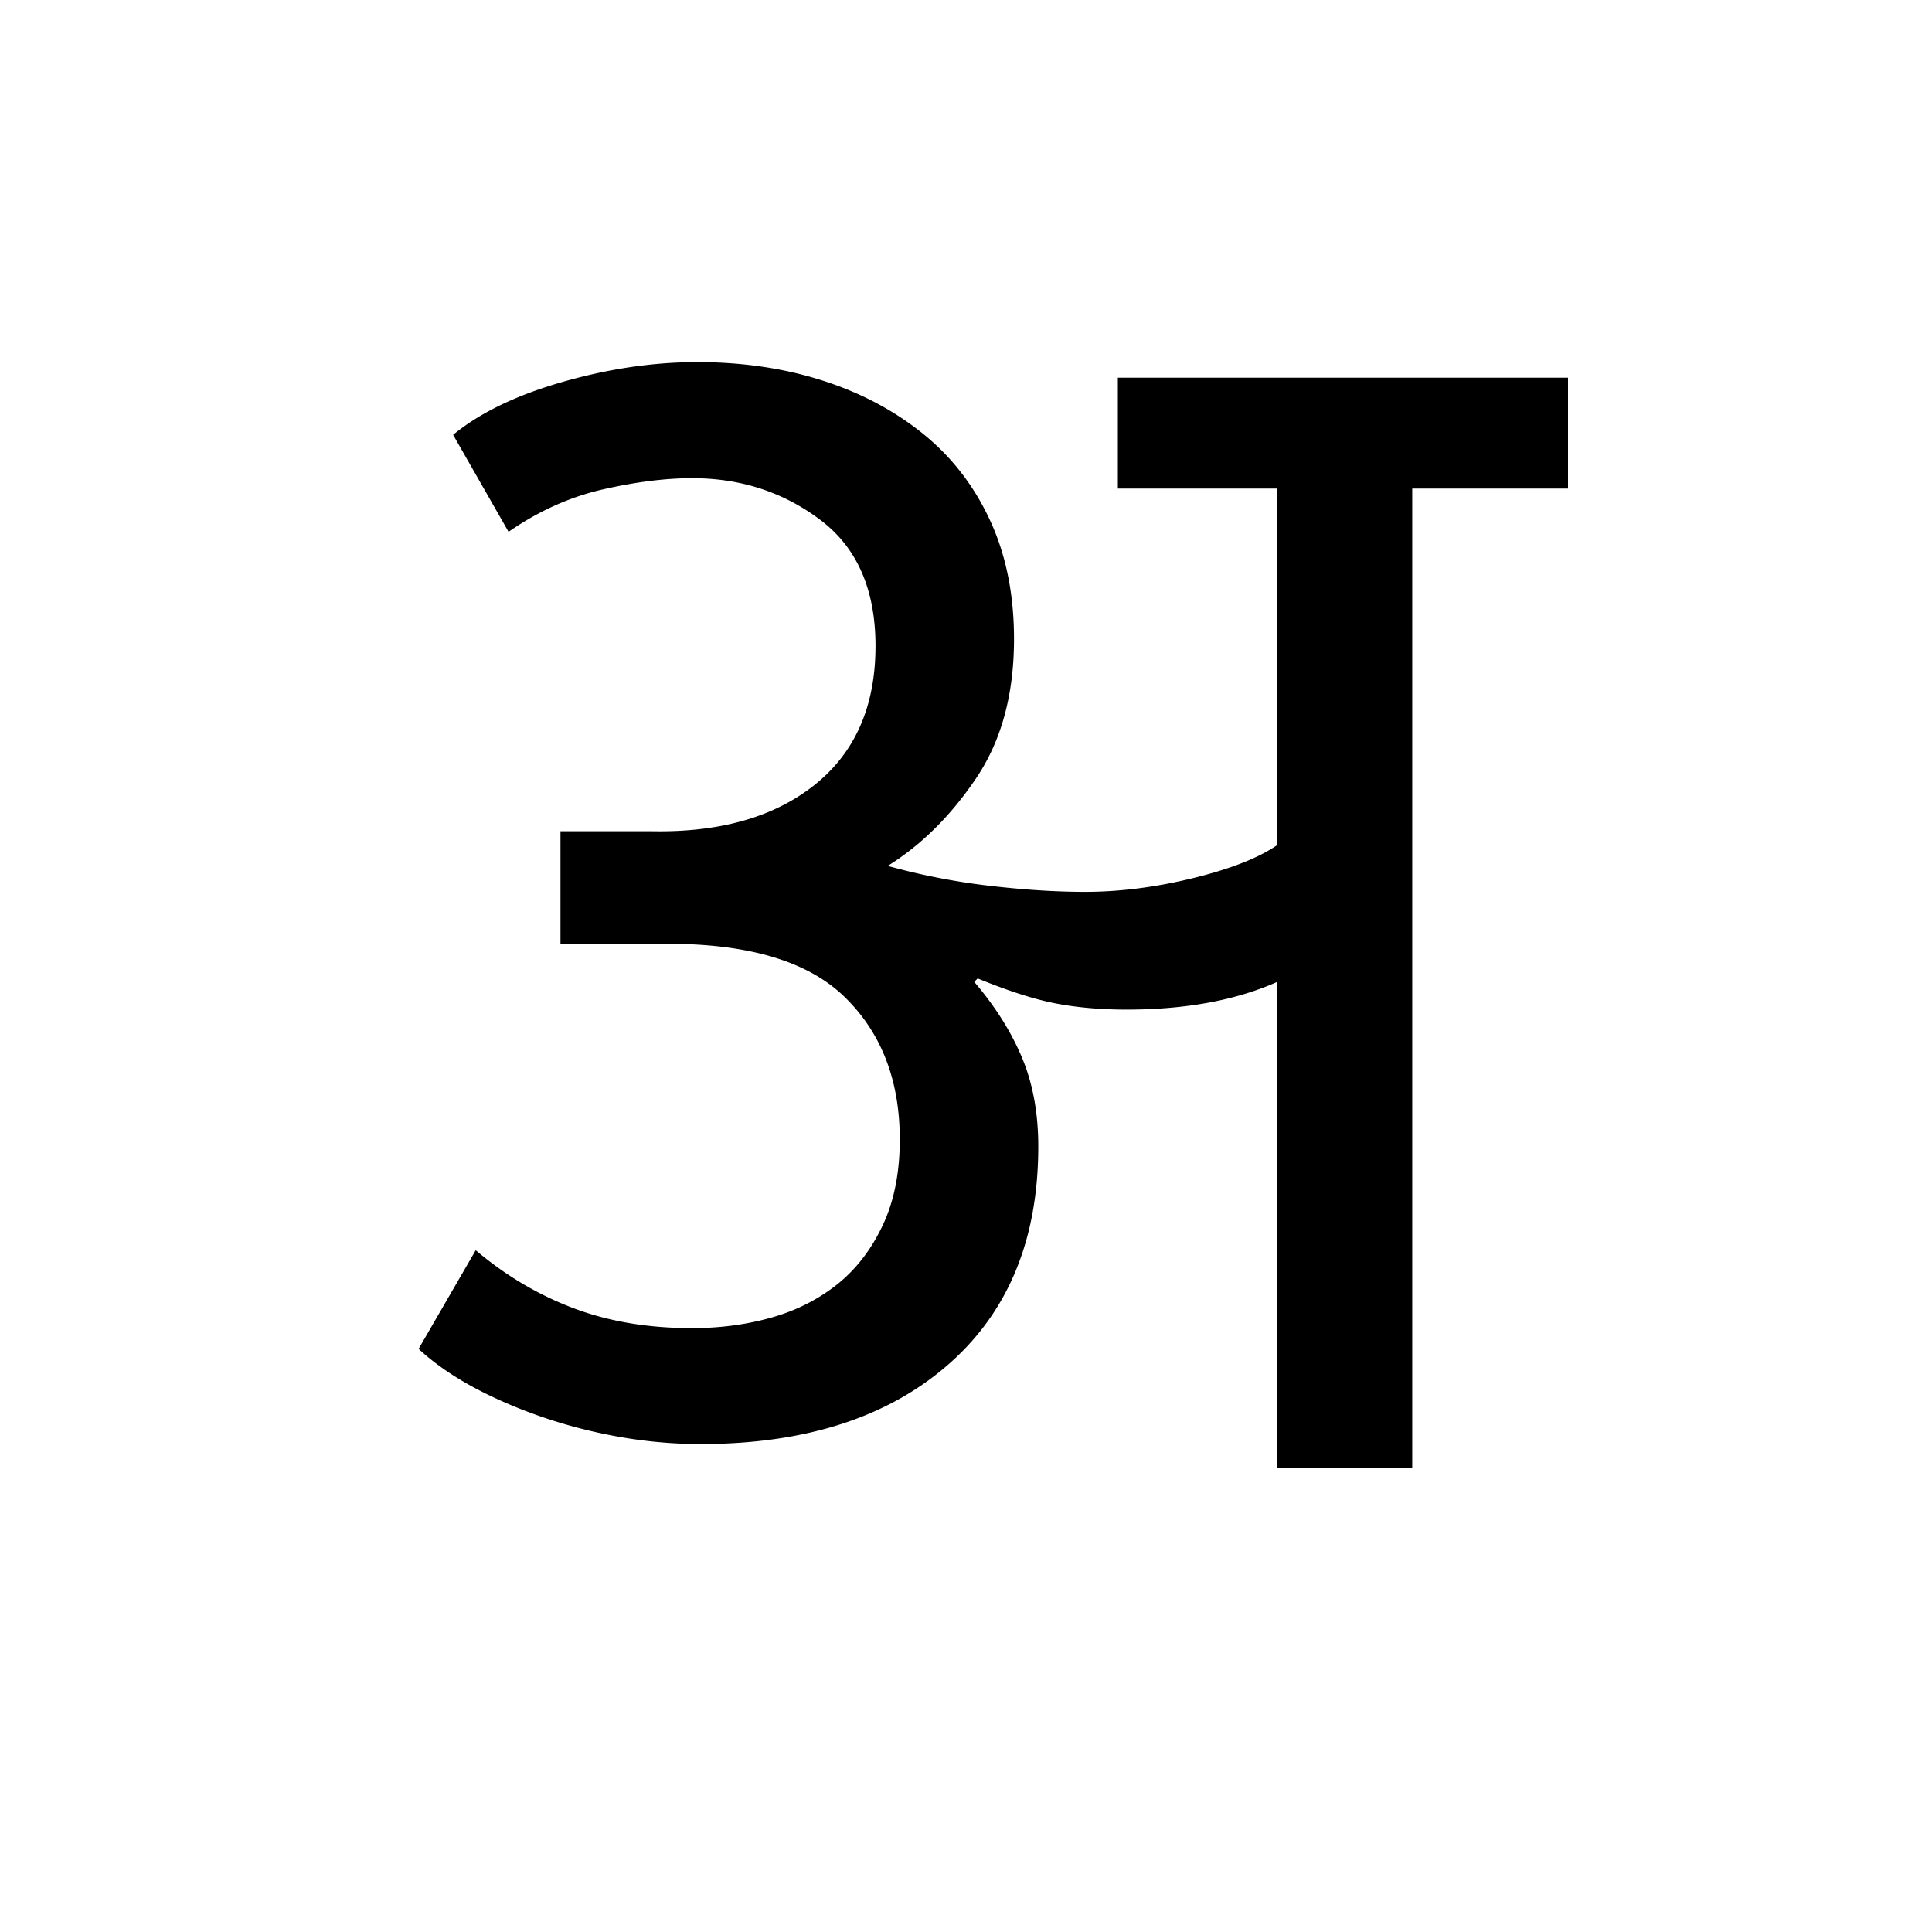 <?xml version='1.0' encoding='UTF-8'?>
<svg xmlns="http://www.w3.org/2000/svg" xmlns:xlink="http://www.w3.org/1999/xlink" width="250px" height="250px" viewBox="0 0 250 250" y="0px" x="0px" enable-background="new 0 0 250 250"><defs><symbol overflow="visible" id="156d504ca"><path d="M8.953-133.734c3.438-2.832 8.14-5.11 14.11-6.828 5.976-1.72 11.804-2.579 17.484-2.579 5.82 0 11.195.79 16.125 2.36 4.926 1.562 9.254 3.84 12.984 6.828 3.739 2.992 6.649 6.726 8.735 11.203 2.093 4.48 3.14 9.633 3.14 15.453 0 7.168-1.64 13.18-4.922 18.031-3.28 4.856-7.09 8.625-11.421 11.313a87.057 87.057 0 0 0 13.218 2.578c4.477.523 8.582.781 12.313.781 4.476 0 9.144-.594 14-1.781 4.851-1.195 8.472-2.617 10.86-4.266v-46.14h-20.61v-14.344h58.25v14.344h-20.156V0h-17.485v-62.938c-5.375 2.387-11.871 3.579-19.484 3.579-3.281 0-6.309-.258-9.078-.782-2.762-.52-6.157-1.601-10.188-3.25l-.437.453c2.687 3.137 4.738 6.387 6.156 9.75 1.414 3.356 2.125 7.2 2.125 11.532 0 12.093-3.922 21.539-11.766 28.328C65.07-6.535 54.43-3.141 40.984-3.141c-3.43 0-6.859-.296-10.297-.89A66.143 66.143 0 0 1 20.61-6.594c-3.28-1.125-6.308-2.43-9.078-3.922-2.761-1.5-5.11-3.144-7.047-4.937l7.391-12.766c3.883 3.282 8.102 5.782 12.656 7.5C29.082-19 34.195-18.14 39.875-18.14c3.582 0 6.977-.445 10.188-1.343 3.207-.895 6.039-2.313 8.5-4.25 2.468-1.946 4.445-4.489 5.937-7.625 1.5-3.133 2.25-6.868 2.25-11.203 0-7.614-2.355-13.735-7.063-18.36-4.699-4.633-12.351-6.953-22.953-6.953h-13.89v-14.563h11.875c8.812.157 15.828-1.851 21.047-6.03 5.226-4.188 7.843-10.165 7.843-17.938 0-7.313-2.39-12.758-7.172-16.344-4.773-3.582-10.292-5.375-16.562-5.375-3.438 0-7.29.484-11.547 1.453-4.25.969-8.32 2.797-12.203 5.484zm0 0"/></symbol></defs><use xlink:href="#156d504ca" x="49.681" y="190"/></svg>